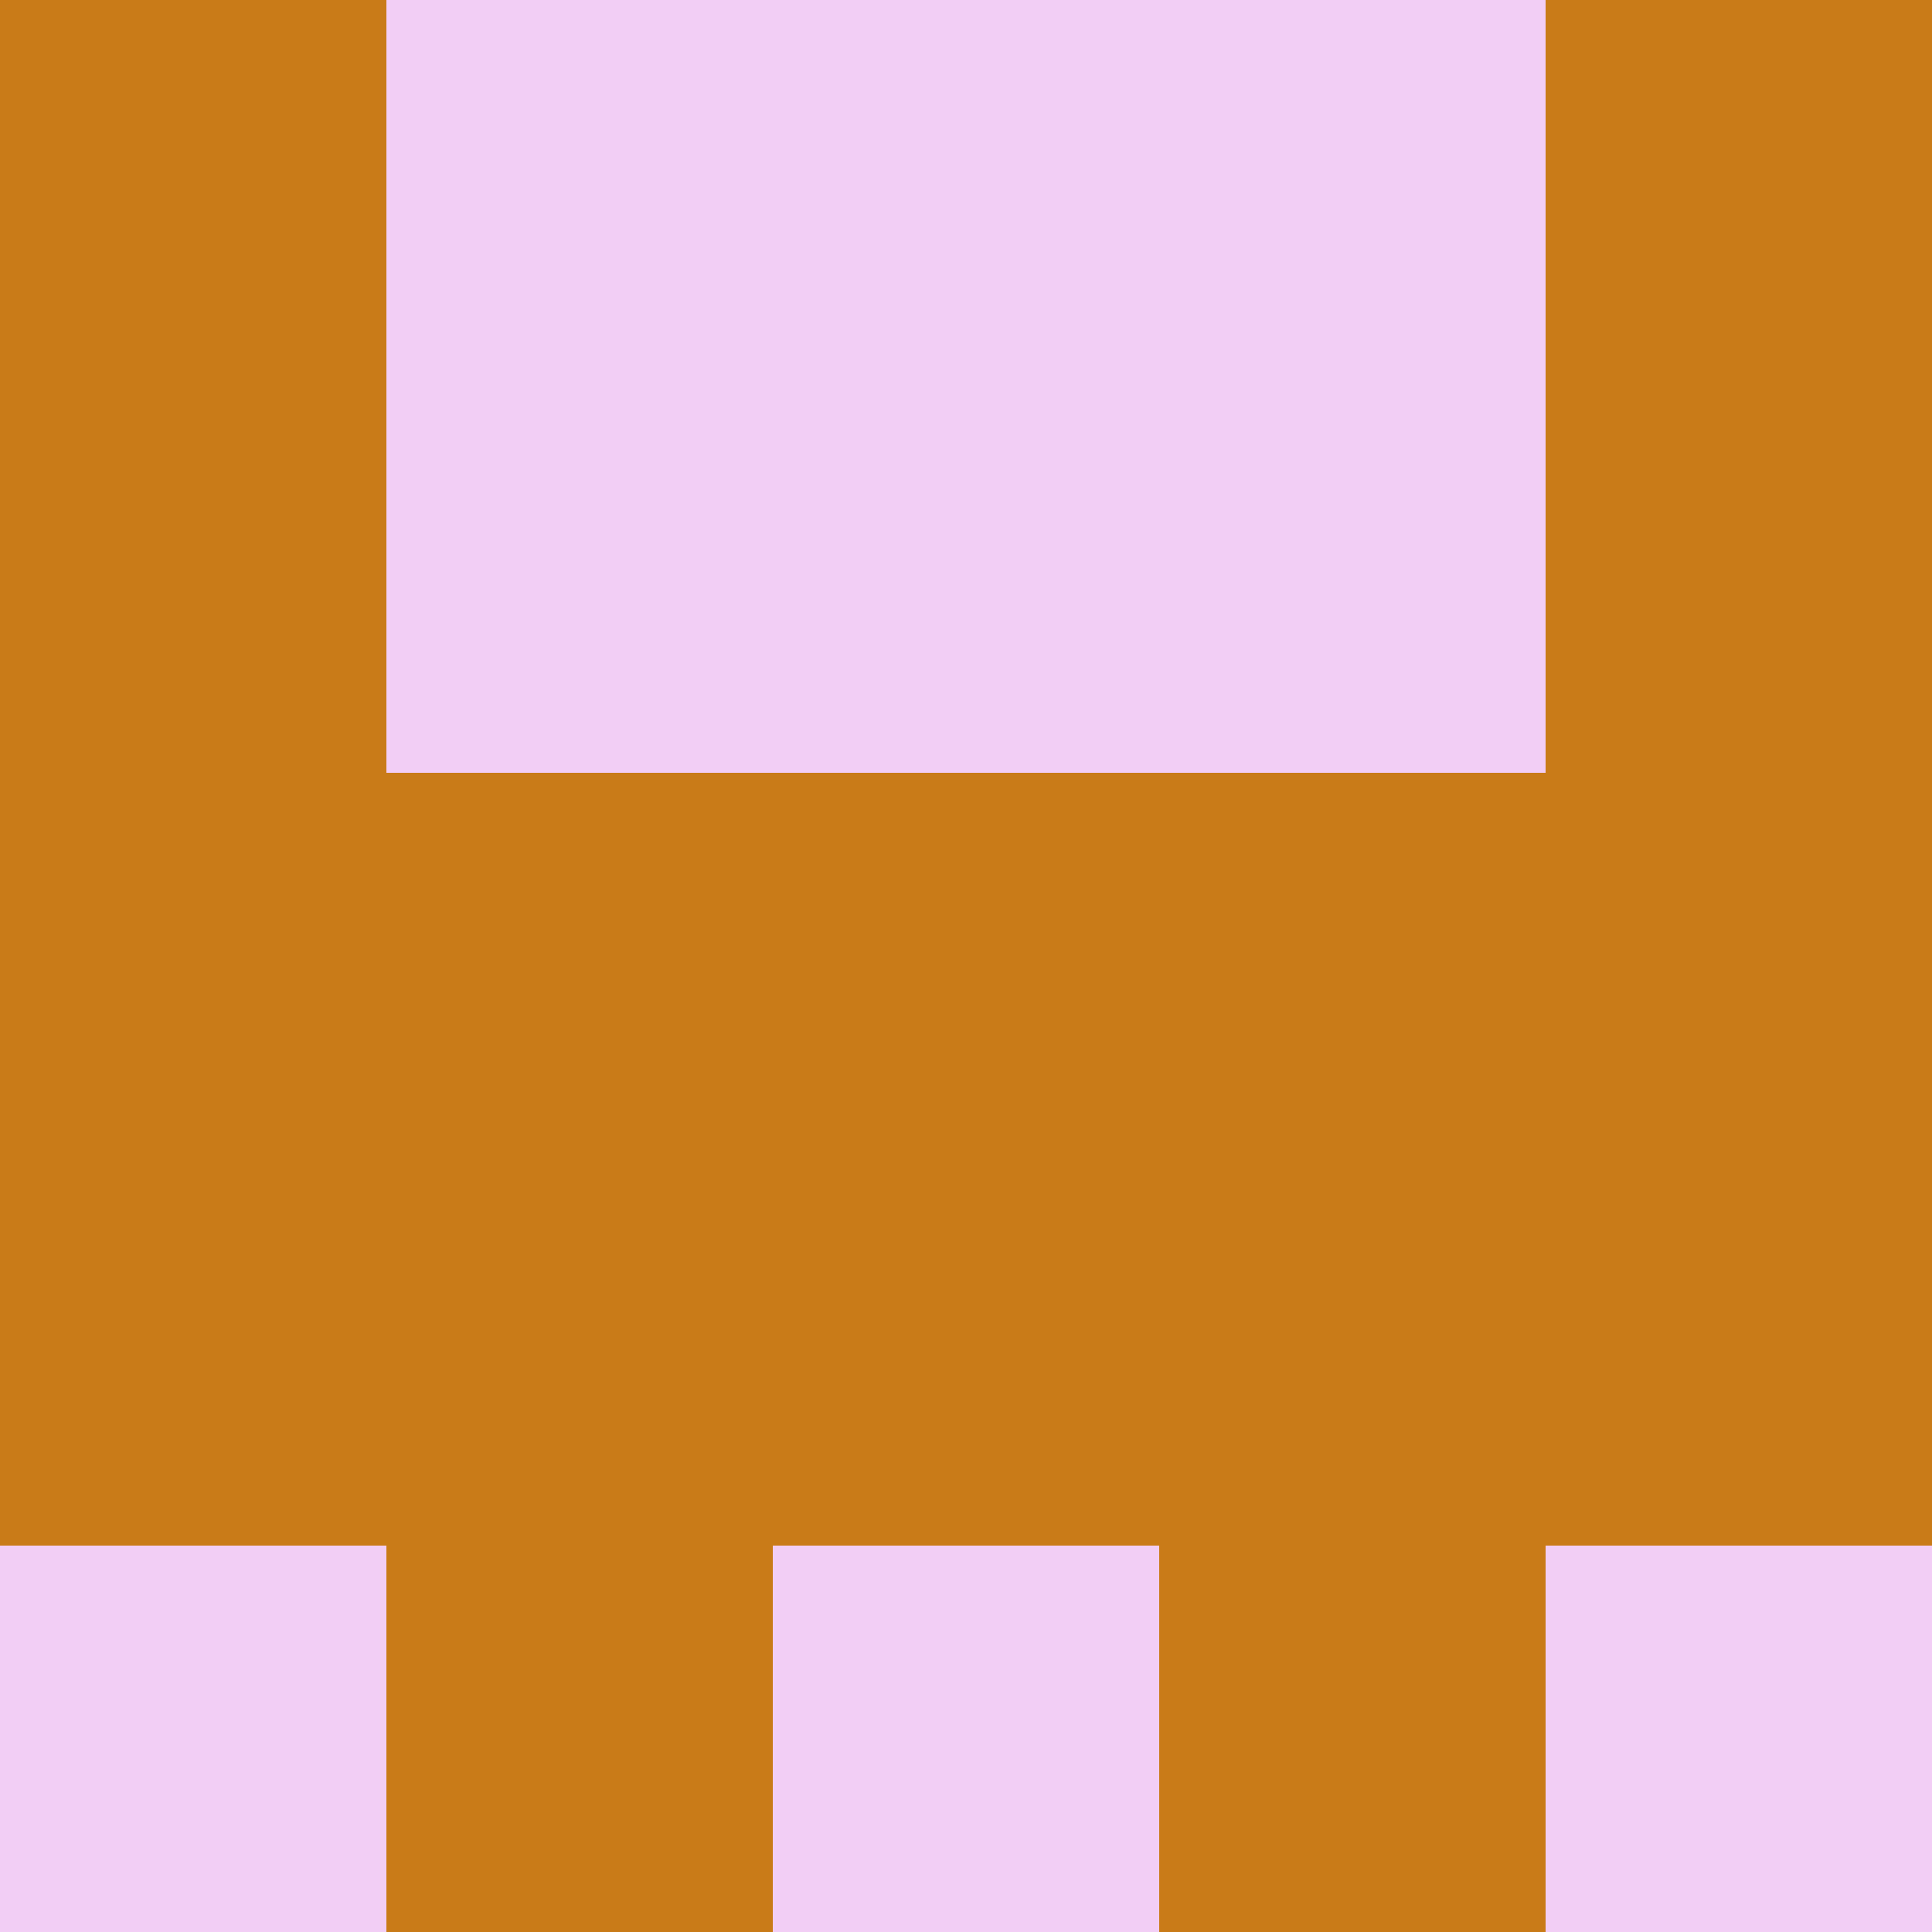 <?xml version="1.0" encoding="utf-8"?>
<!DOCTYPE svg PUBLIC "-//W3C//DTD SVG 20010904//EN"
        "http://www.w3.org/TR/2001/REC-SVG-20010904/DTD/svg10.dtd">

<svg width="400" height="400" viewBox="0 0 5 5"
    xmlns="http://www.w3.org/2000/svg"
    xmlns:xlink="http://www.w3.org/1999/xlink">
            <rect x="0" y="0" width="1" height="1" fill="#C97B18" />
        <rect x="0" y="1" width="1" height="1" fill="#C97B18" />
        <rect x="0" y="2" width="1" height="1" fill="#C97B18" />
        <rect x="0" y="3" width="1" height="1" fill="#C97B18" />
        <rect x="0" y="4" width="1" height="1" fill="#F2CEF5" />
                <rect x="1" y="0" width="1" height="1" fill="#F2CEF5" />
        <rect x="1" y="1" width="1" height="1" fill="#F2CEF5" />
        <rect x="1" y="2" width="1" height="1" fill="#C97B18" />
        <rect x="1" y="3" width="1" height="1" fill="#C97B18" />
        <rect x="1" y="4" width="1" height="1" fill="#C97B18" />
                <rect x="2" y="0" width="1" height="1" fill="#F2CEF5" />
        <rect x="2" y="1" width="1" height="1" fill="#F2CEF5" />
        <rect x="2" y="2" width="1" height="1" fill="#C97B18" />
        <rect x="2" y="3" width="1" height="1" fill="#C97B18" />
        <rect x="2" y="4" width="1" height="1" fill="#F2CEF5" />
                <rect x="3" y="0" width="1" height="1" fill="#F2CEF5" />
        <rect x="3" y="1" width="1" height="1" fill="#F2CEF5" />
        <rect x="3" y="2" width="1" height="1" fill="#C97B18" />
        <rect x="3" y="3" width="1" height="1" fill="#C97B18" />
        <rect x="3" y="4" width="1" height="1" fill="#C97B18" />
                <rect x="4" y="0" width="1" height="1" fill="#C97B18" />
        <rect x="4" y="1" width="1" height="1" fill="#C97B18" />
        <rect x="4" y="2" width="1" height="1" fill="#C97B18" />
        <rect x="4" y="3" width="1" height="1" fill="#C97B18" />
        <rect x="4" y="4" width="1" height="1" fill="#F2CEF5" />
        
</svg>


